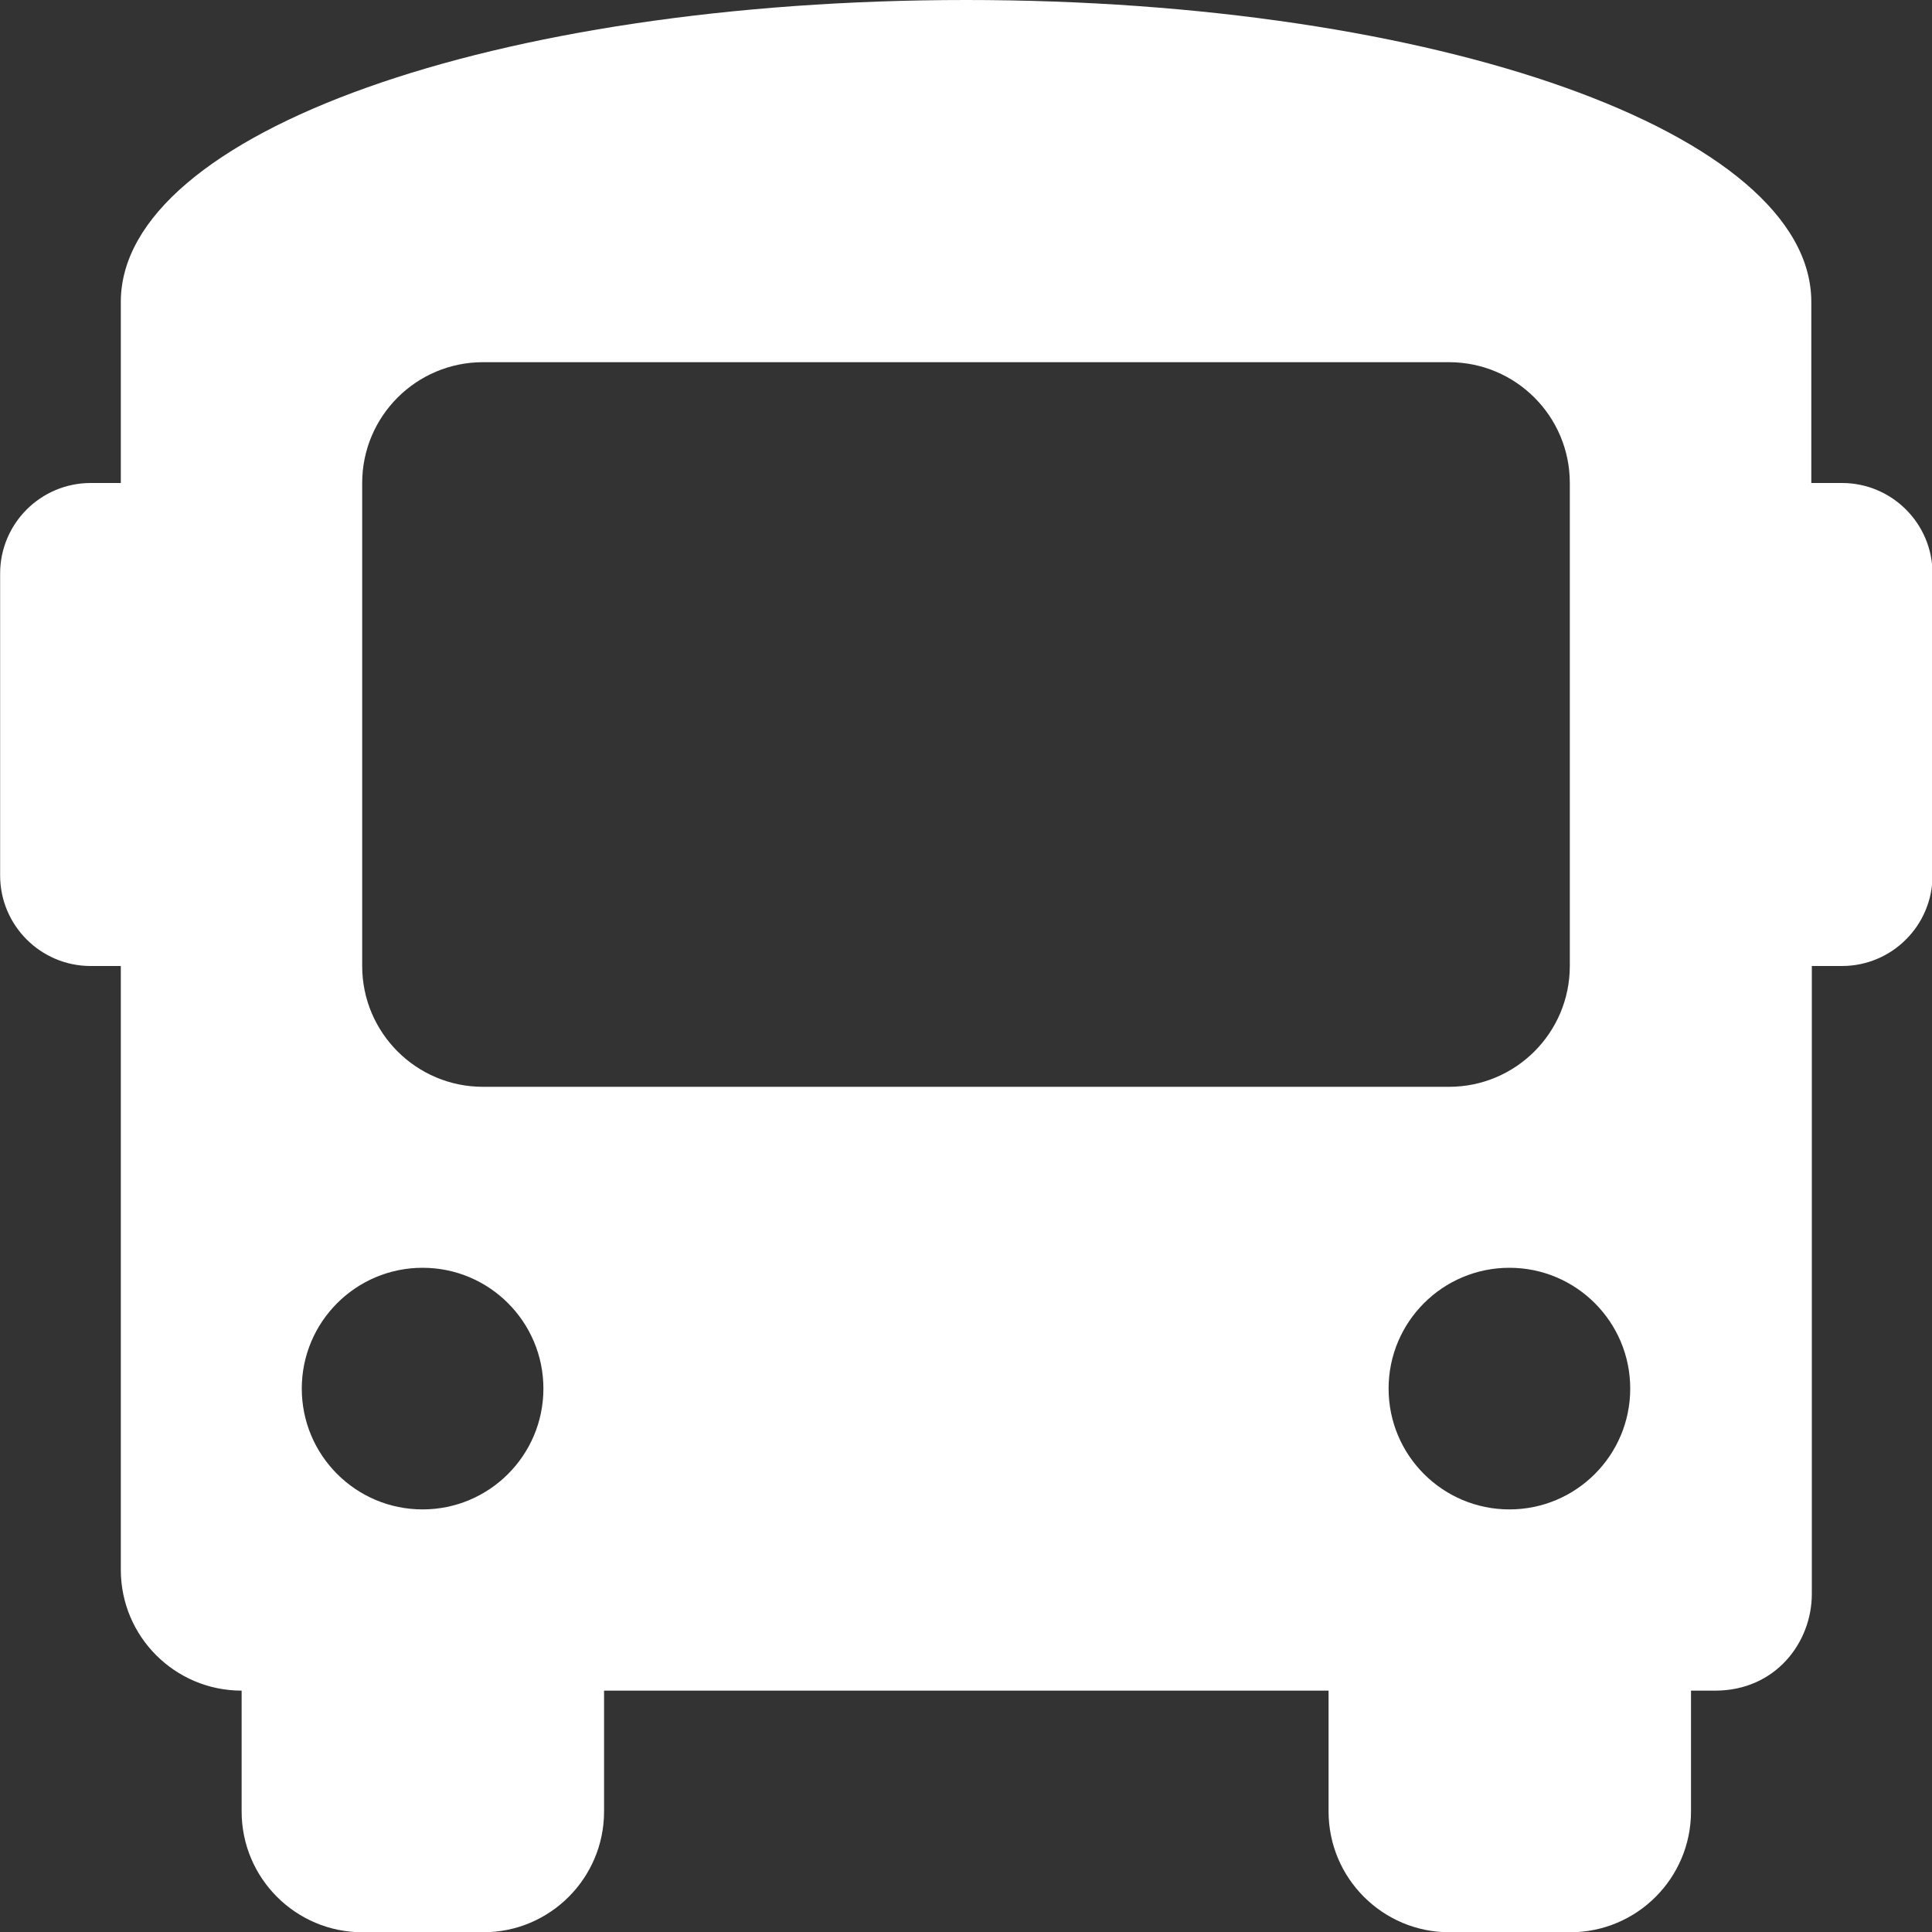 <svg version="1.1" xmlns="http://www.w3.org/2000/svg" xlink="http://www.w3.org/1999/xlink" x="0px" y="0px" width="15px" height="15px" viewBox="0 0 15 15" style="enable-background:new 0 0 15 15;" space="preserve"><rect x="0" y="0" width="15" height="15" fill="#333333" stroke="none"/><path d="M14.297,3.75h-0.234V2.344c0,-1.312,-2.906,-2.344,-6.562,-2.344S0.938,1.031,0.938,2.344v1.406h-0.234c-0.388,0,-0.703,0.315,-0.703,0.703v2.344c0,0.388,0.315,0.703,0.703,0.703h0.234v4.688c0,0.518,0.42,0.938,0.938,0.938v0.938c0,0.518,0.42,0.938,0.938,0.938h0.938c0.518,0,0.938,-0.42,0.938,-0.938v-0.938h5.625v0.938c0,0.518,0.42,0.938,0.938,0.938h0.938c0.518,0,0.938,-0.42,0.938,-0.938v-0.938h0.188c0.469,0,0.75,-0.375,0.75,-0.75V7.5h0.234c0.388,0,0.703,-0.315,0.703,-0.703v-2.344c0,-0.388,-0.315,-0.703,-0.703,-0.703zM3.281,11.719c-0.518,0,-0.938,-0.42,-0.938,-0.938s0.42,-0.938,0.938,-0.938s0.938,0.42,0.938,0.938s-0.42,0.938,-0.938,0.938zm0.469,-3.281c-0.518,0,-0.938,-0.42,-0.938,-0.938V3.75c0,-0.518,0.42,-0.938,0.938,-0.938h7.5c0.518,0,0.938,0.42,0.938,0.938v3.75c0,0.518,-0.42,0.938,-0.938,0.938H3.75zm7.969,3.281c-0.518,0,-0.938,-0.42,-0.938,-0.938s0.42,-0.938,0.938,-0.938s0.938,0.42,0.938,0.938s-0.42,0.938,-0.938,0.938z" fill="#FFFFFF"/></svg>